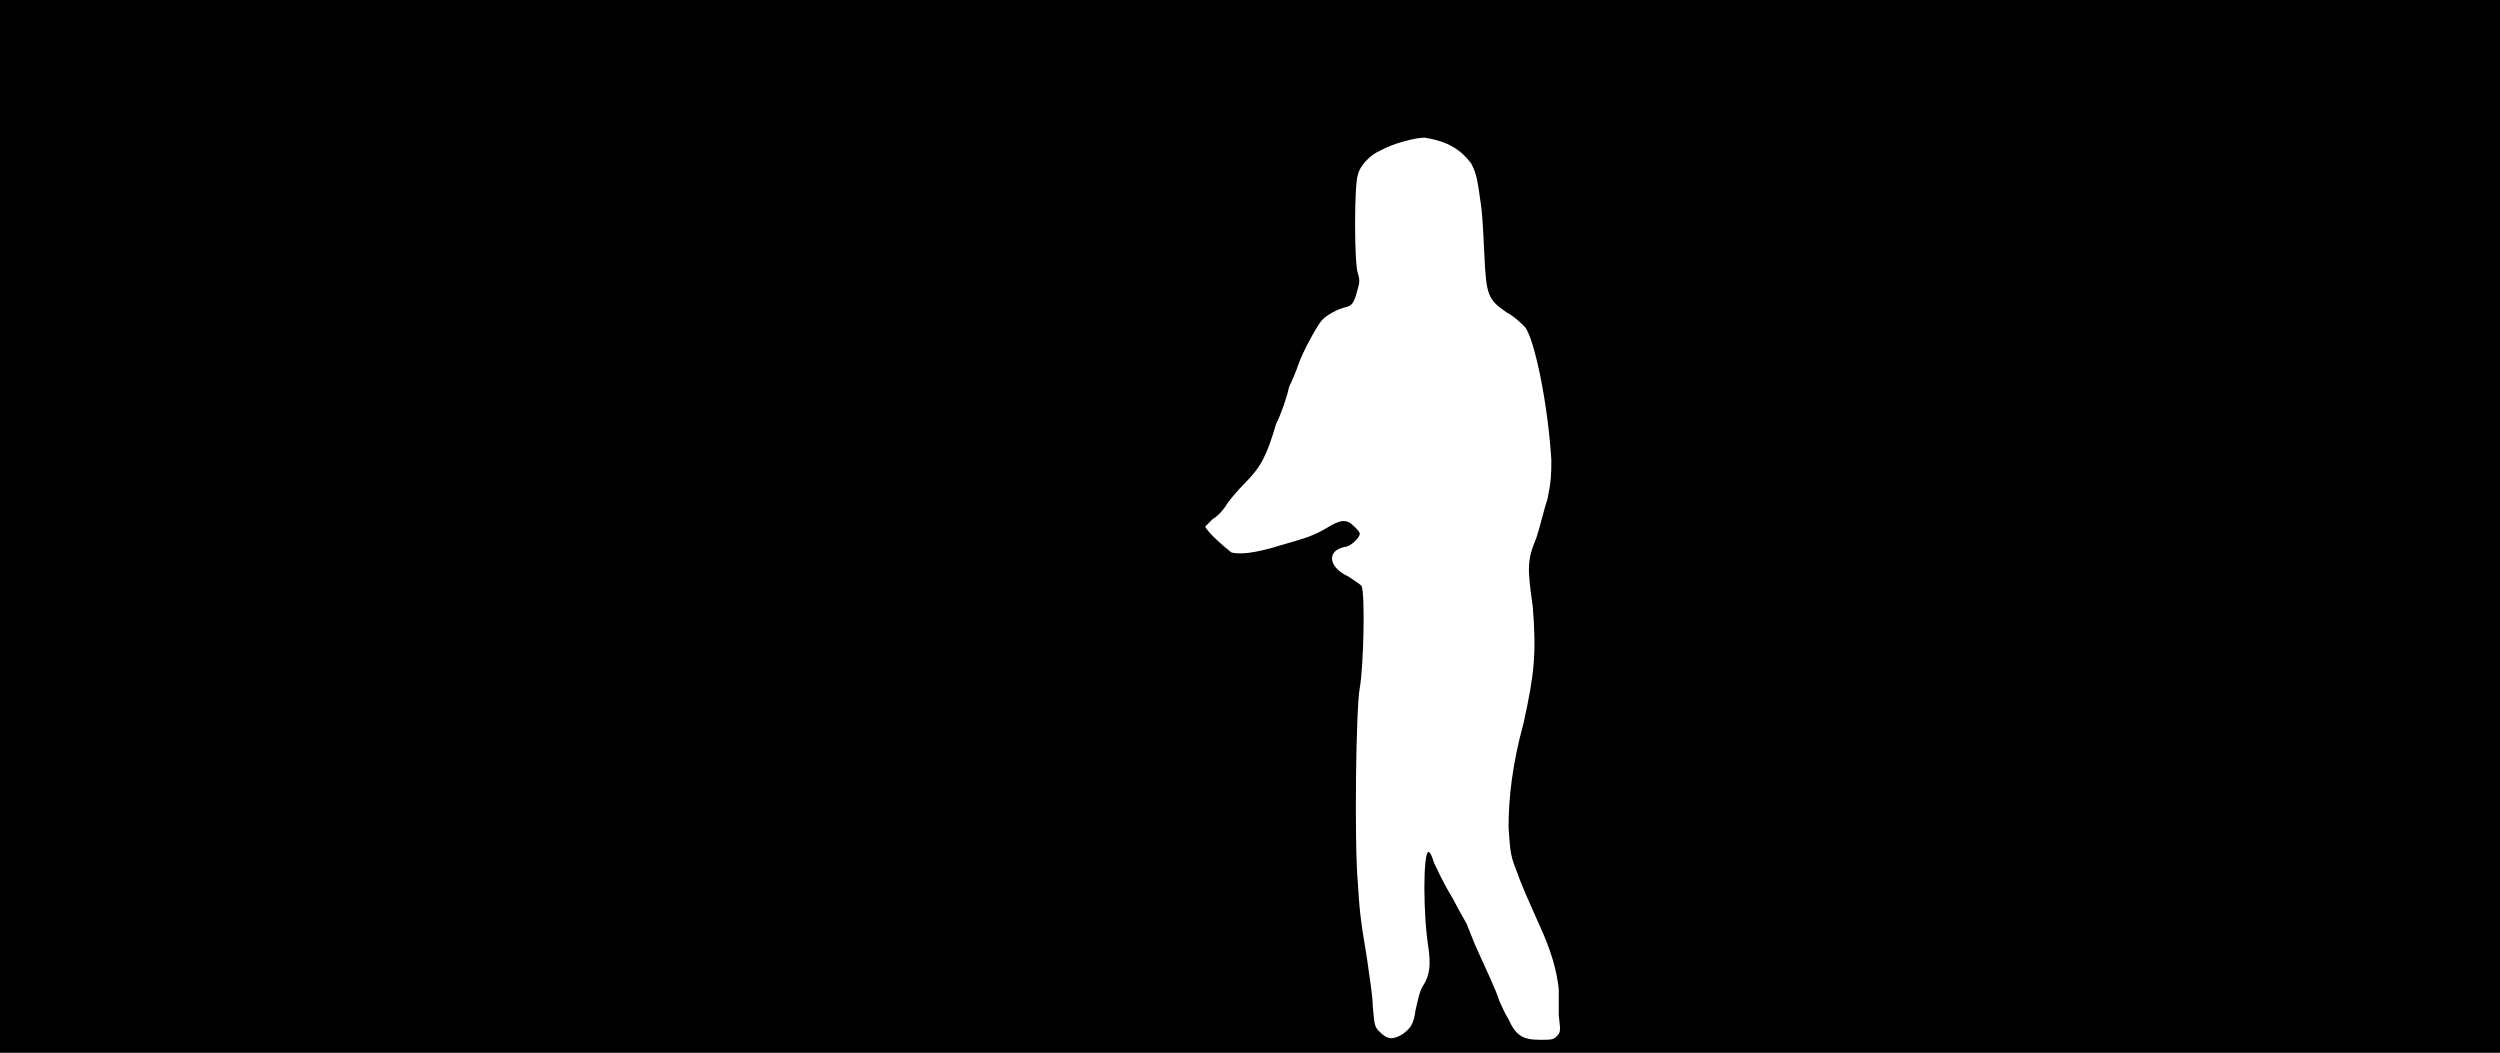 <svg xmlns="http://www.w3.org/2000/svg" width="1344" height="566"><path d="M0 283V0h1344v566H0V283m837 274c2-2 2-3 1-11v-14c-1-10-4-21-11-36-4-9-9-20-11-26-4-10-4-11-5-25 0-16 2-34 8-56 6-27 7-38 5-63-3-21-3-25 2-37 2-6 4-15 6-21 2-10 2-13 2-21-2-31-9-64-14-71-2-2-6-6-10-8-10-7-11-9-12-31-1-20-1-22-3-35-1-7-2-10-4-14-6-8-13-12-25-14-5 0-17 3-24 7-5 2-11 8-12 13-2 5-2 48 0 53 1 3 1 5 0 8-2 8-3 9-6 10-5 1-12 5-14 8-3 4-10 17-12 23-1 3-3 8-5 12-1 5-4 14-7 20-5 17-8 23-17 32-4 4-9 10-10 12-2 3-5 6-7 7l-4 4c0 2 10 11 14 14 4 1 11 1 27-4 14-4 17-5 24-9 8-5 11-5 15-1 2 2 3 3 3 4 0 2-5 7-8 7-10 2-9 11 2 16 3 2 6 4 7 5 2 5 1 44-1 55-2 10-3 83-1 105 1 15 1 17 5 41 1 8 3 19 3 25 1 11 1 11 4 14 4 4 7 4 12 1 4-3 6-5 7-13 1-4 2-10 4-13 4-6 4-12 3-20-3-18-3-52 0-52 1 0 2 3 3 6 1 2 5 11 10 19 4 8 8 14 8 15l4 10c5 11 12 26 13 30 1 2 3 7 5 10 4 9 8 11 17 11 6 0 7 0 9-2z"/></svg>